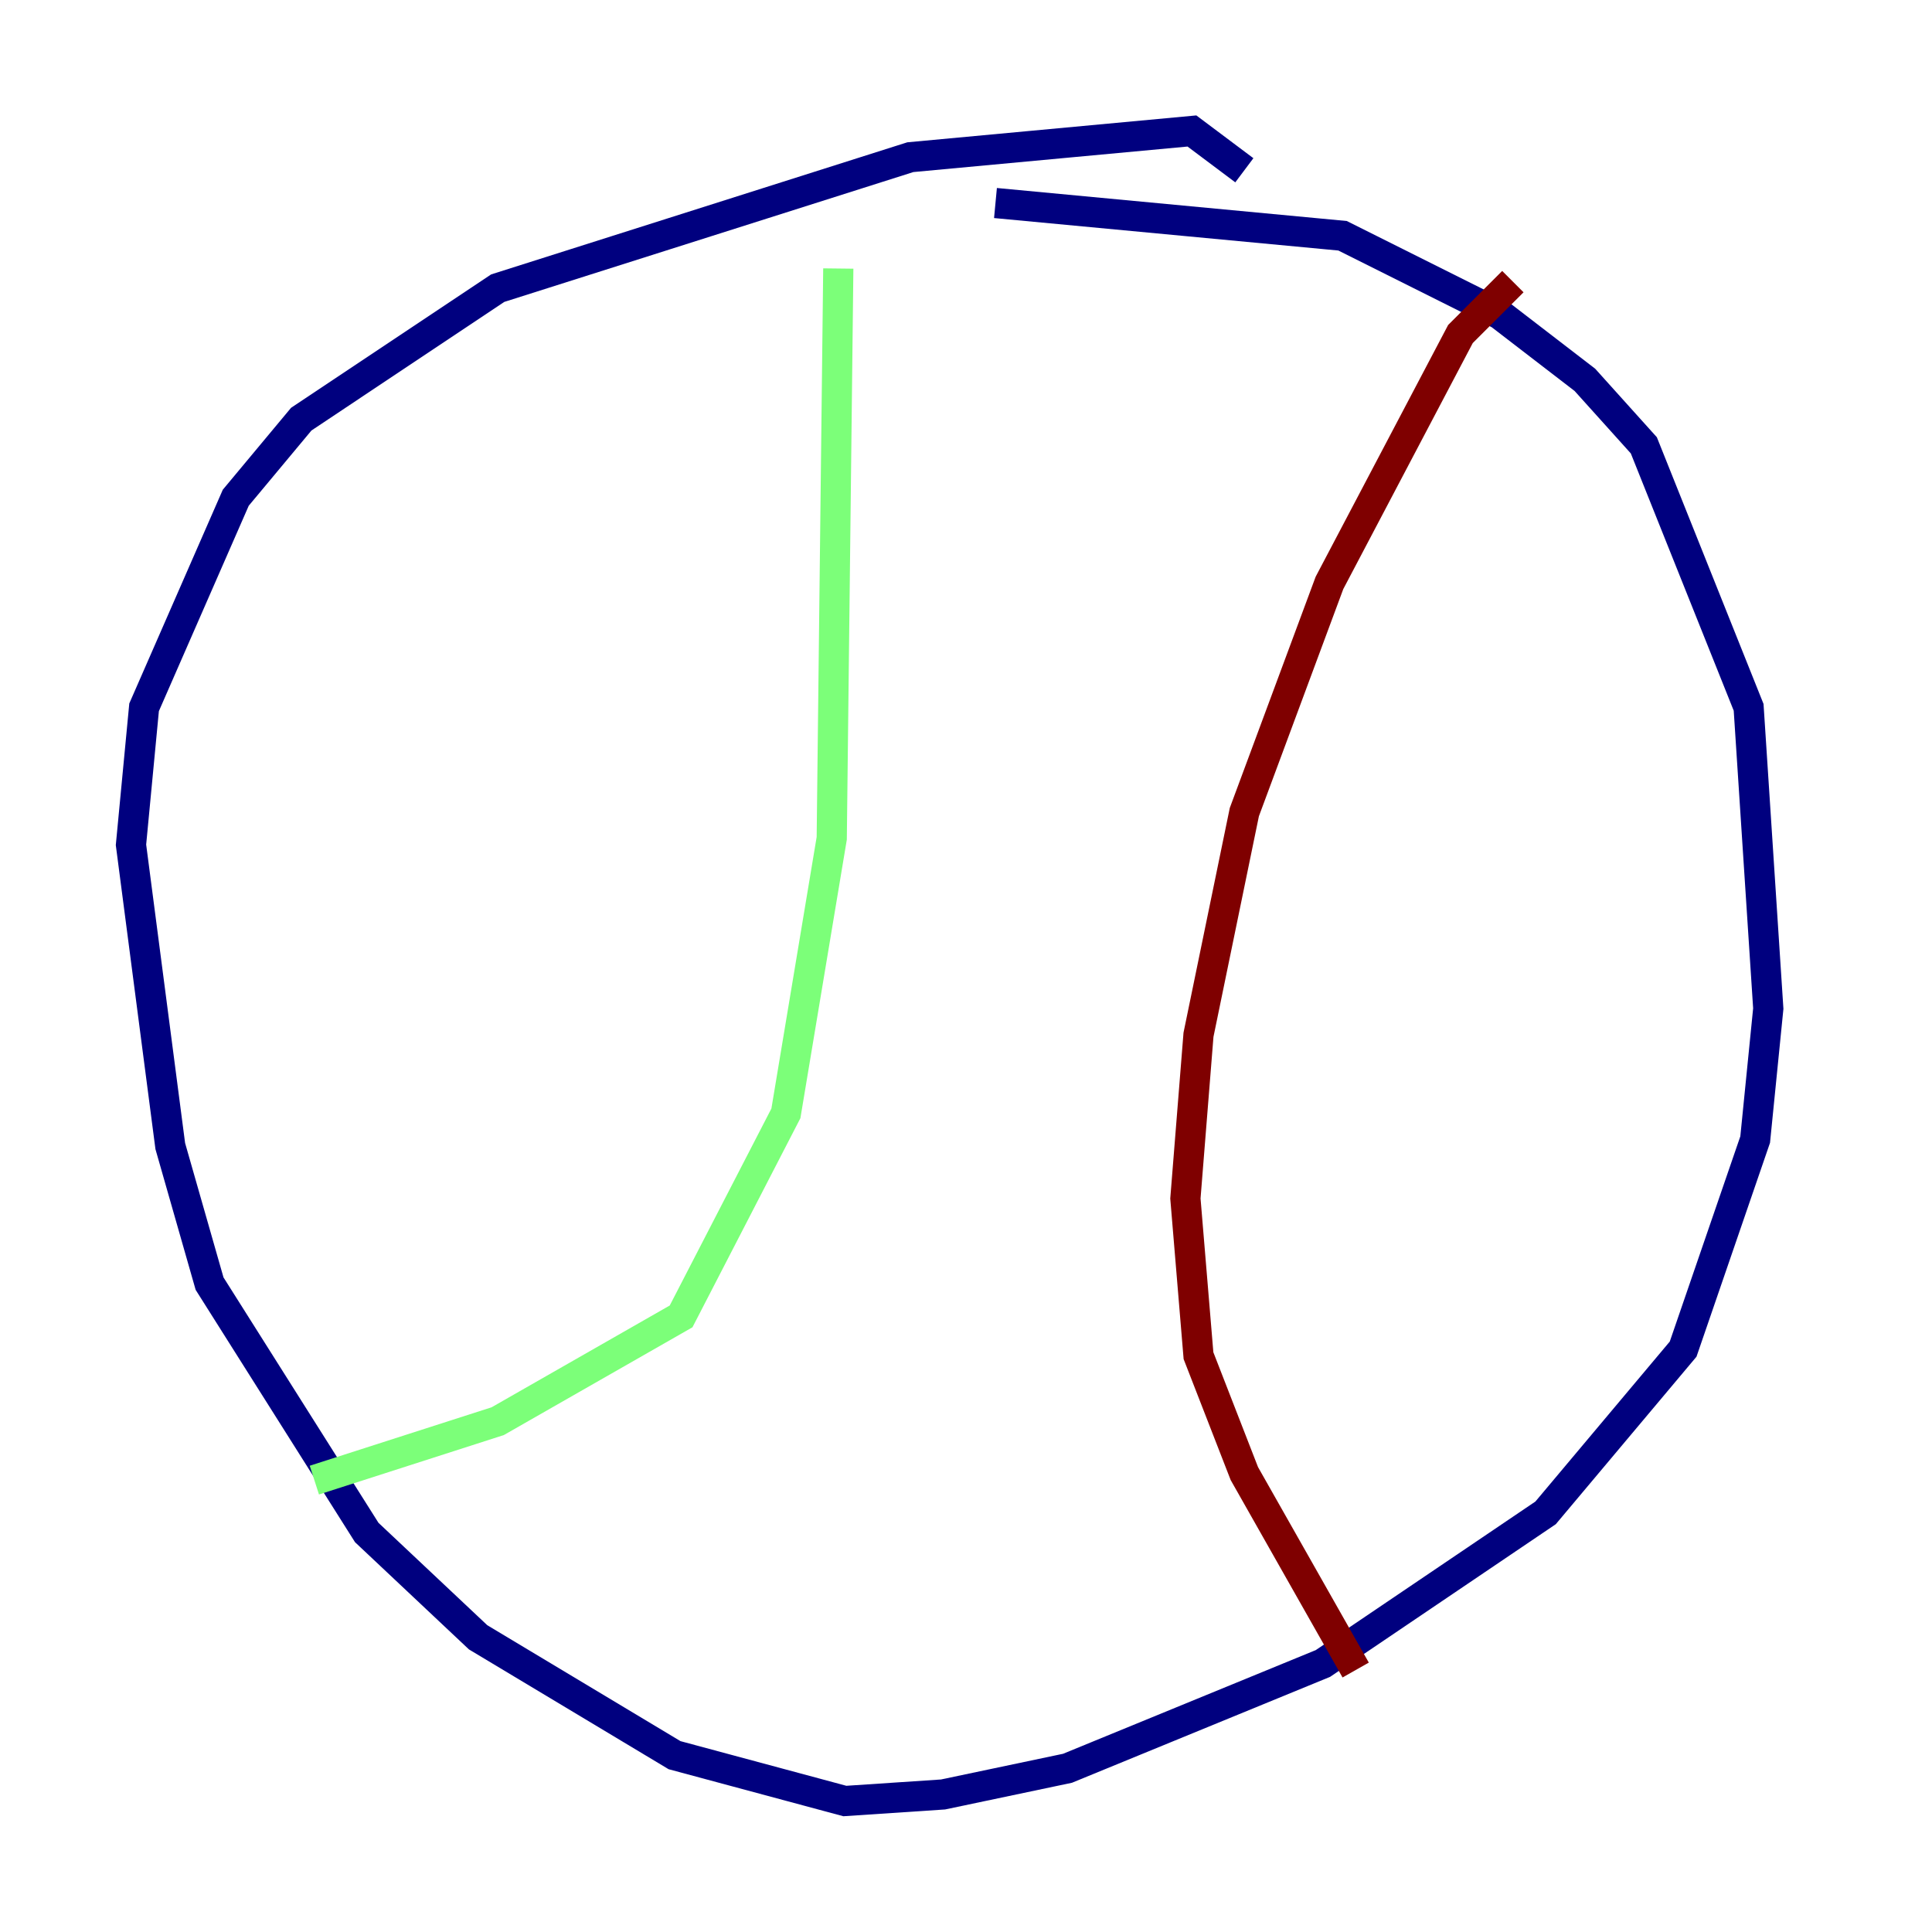<?xml version="1.0" encoding="utf-8" ?>
<svg baseProfile="tiny" height="128" version="1.2" viewBox="0,0,128,128" width="128" xmlns="http://www.w3.org/2000/svg" xmlns:ev="http://www.w3.org/2001/xml-events" xmlns:xlink="http://www.w3.org/1999/xlink"><defs /><polyline fill="none" points="82.441,11.281 78.969,8.678 60.312,10.414 32.976,19.091 19.959,27.77 15.62,32.976 9.546,46.861 8.678,55.973 11.281,75.932 13.885,85.044 24.298,101.532 31.675,108.475 44.691,116.285 55.973,119.322 62.481,118.888 70.725,117.153 87.647,110.21 102.4,100.231 111.512,89.383 116.285,75.498 117.153,66.82 115.851,46.861 108.909,29.505 105.003,25.166 99.363,20.827 88.949,15.62 65.953,13.451" stroke="#00007f" stroke-width="2" /><polyline fill="none" points="55.539,17.79 55.105,55.539 52.068,73.763 45.125,87.214 32.976,94.156 20.827,98.061" stroke="#7cff79" stroke-width="2" /><polyline fill="none" points="100.231,18.658 96.759,22.129 88.081,38.617 82.441,53.803 79.403,68.556 78.536,79.403 79.403,89.817 82.441,97.627 89.817,110.644" stroke="#7f0000" stroke-width="2" /></svg>